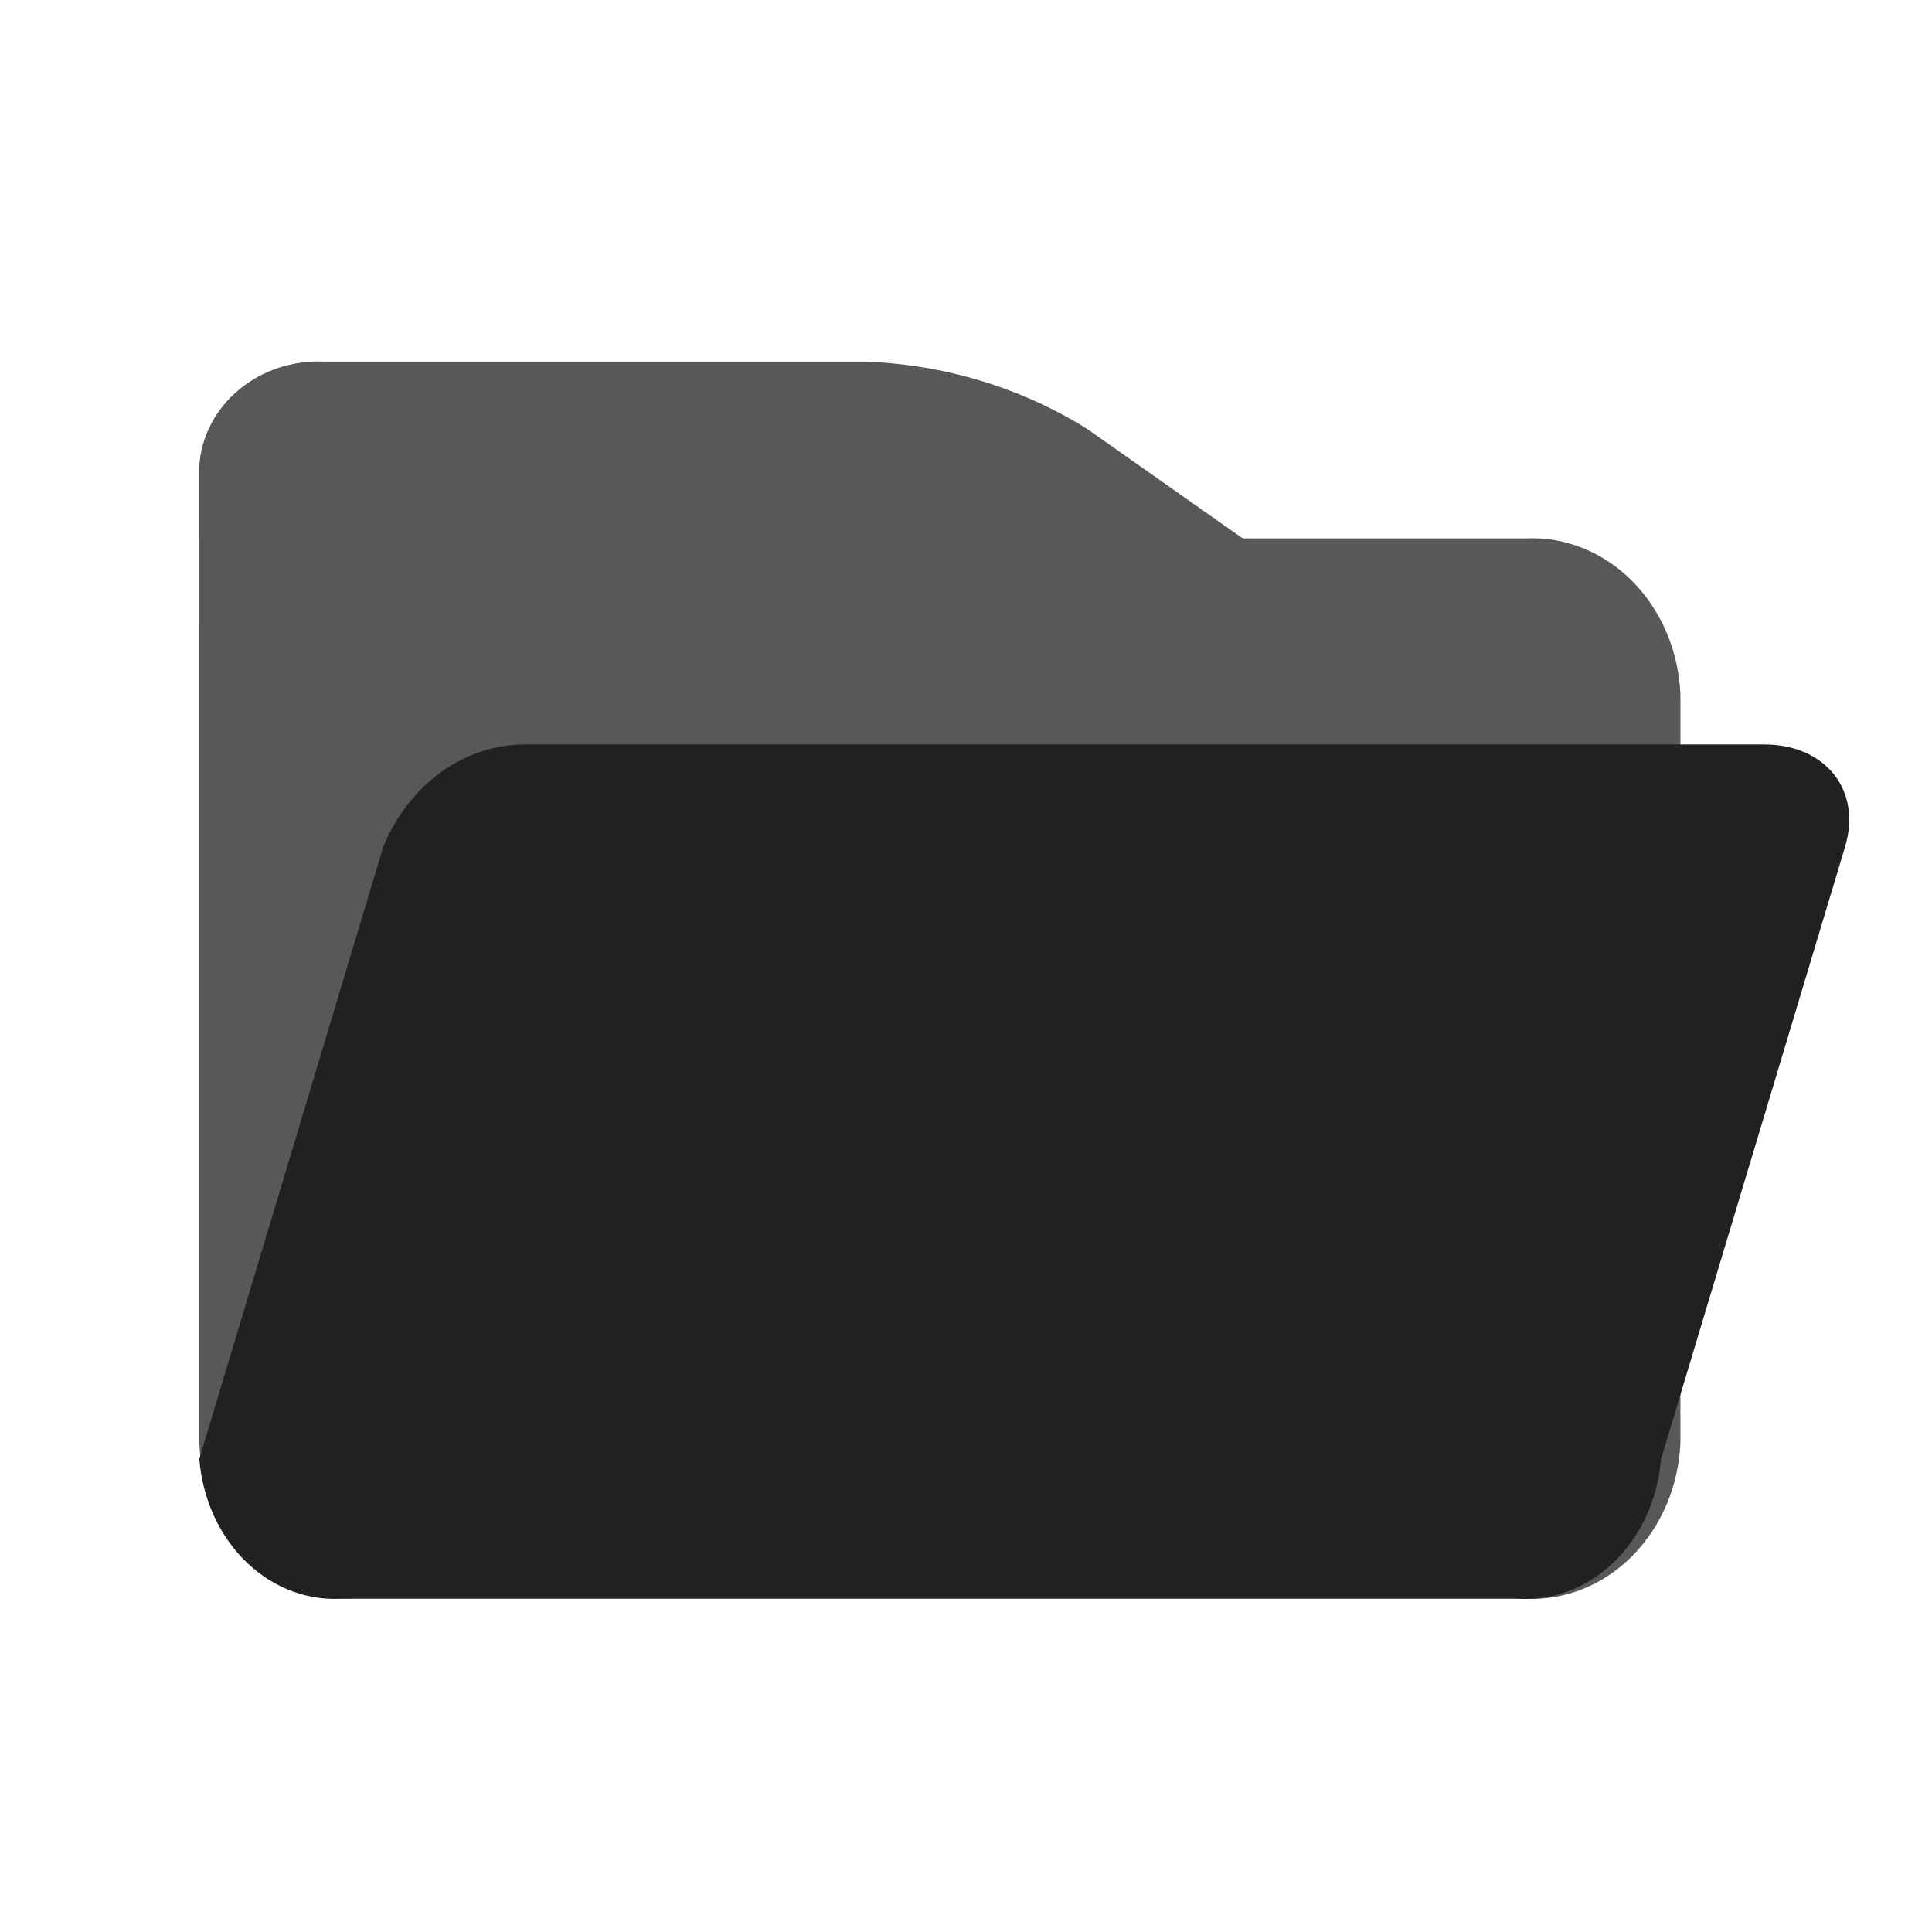 <svg width="45" height="45" viewBox="0 0 45 45" fill="none" xmlns="http://www.w3.org/2000/svg">
<path d="M4.642 12.54H35.538C36.452 12.497 37.345 12.856 38.02 13.537C38.695 14.218 39.098 15.165 39.14 16.173V33.607C39.097 34.614 38.694 35.561 38.019 36.241C37.344 36.922 36.452 37.28 35.538 37.238H8.245C7.331 37.28 6.439 36.922 5.764 36.241C5.089 35.561 4.685 34.614 4.642 33.607V12.54Z" fill="#585858"/>
<path d="M7.567 8.423H20.157C21.997 8.49 23.781 9.03 25.312 9.984L31.771 14.528H4.642V10.849C4.687 10.167 5.02 9.529 5.568 9.075C6.116 8.62 6.834 8.386 7.567 8.423V8.423Z" fill="#585858"/>
<path d="M42.973 19.731L38.687 33.993C38.611 34.928 38.212 35.791 37.578 36.397C36.944 37.003 36.125 37.303 35.297 37.231H8.032C7.203 37.302 6.383 37.002 5.748 36.394C5.114 35.785 4.717 34.919 4.642 33.982L8.929 19.721C9.223 19.005 9.692 18.4 10.281 17.978C10.87 17.556 11.554 17.334 12.252 17.34H41.089C42.527 17.34 43.373 18.412 42.973 19.731Z" fill="#212121"/>
</svg>
